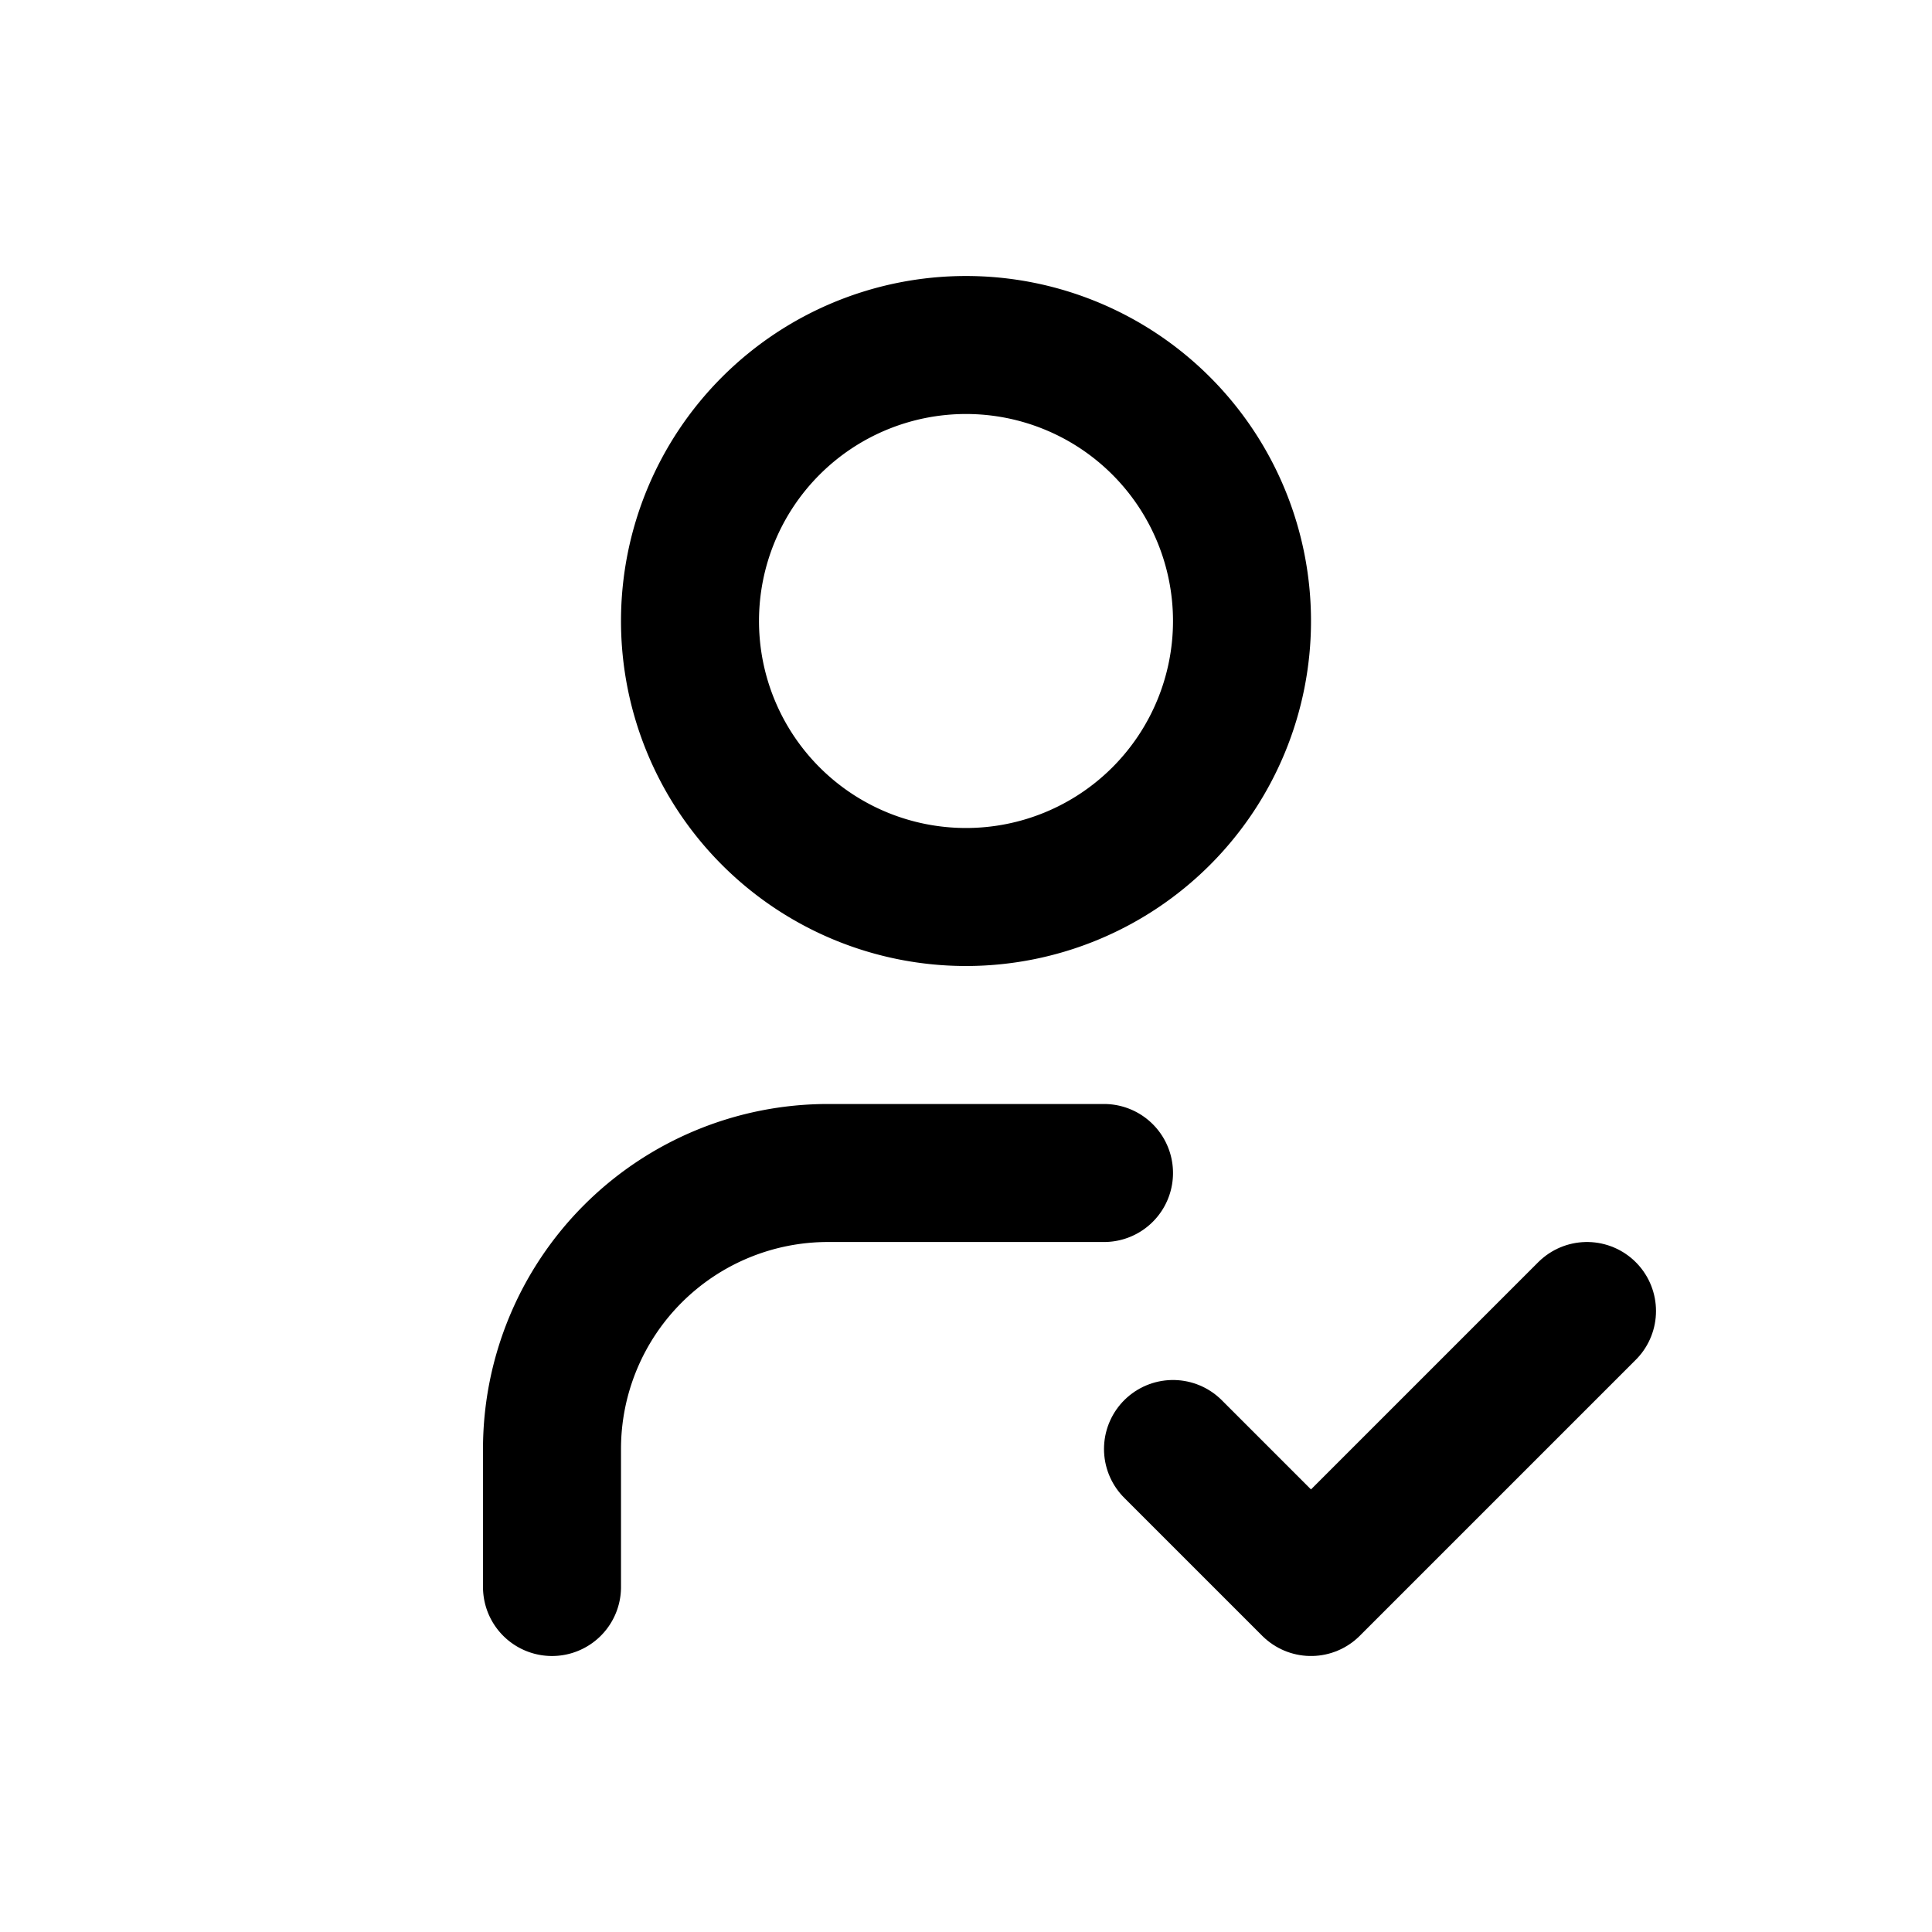 <svg xmlns="http://www.w3.org/2000/svg"
  viewBox="-2 -2 28 28"
  heigth="1em"
  fill="none"
  stroke-width="2"
  stroke=" currentcolor"
  stroke-linecap="round"
  stroke-linejoin="round">
  <path d=" M8 7a4 4 0 1 0 8 0a4 4 0 0 0 -8 0" />
  <path d=" M6 21v-2a4 4 0 0 1 4 -4h4" />
  <path d=" M15 19l2 2l4 -4" />
</svg>